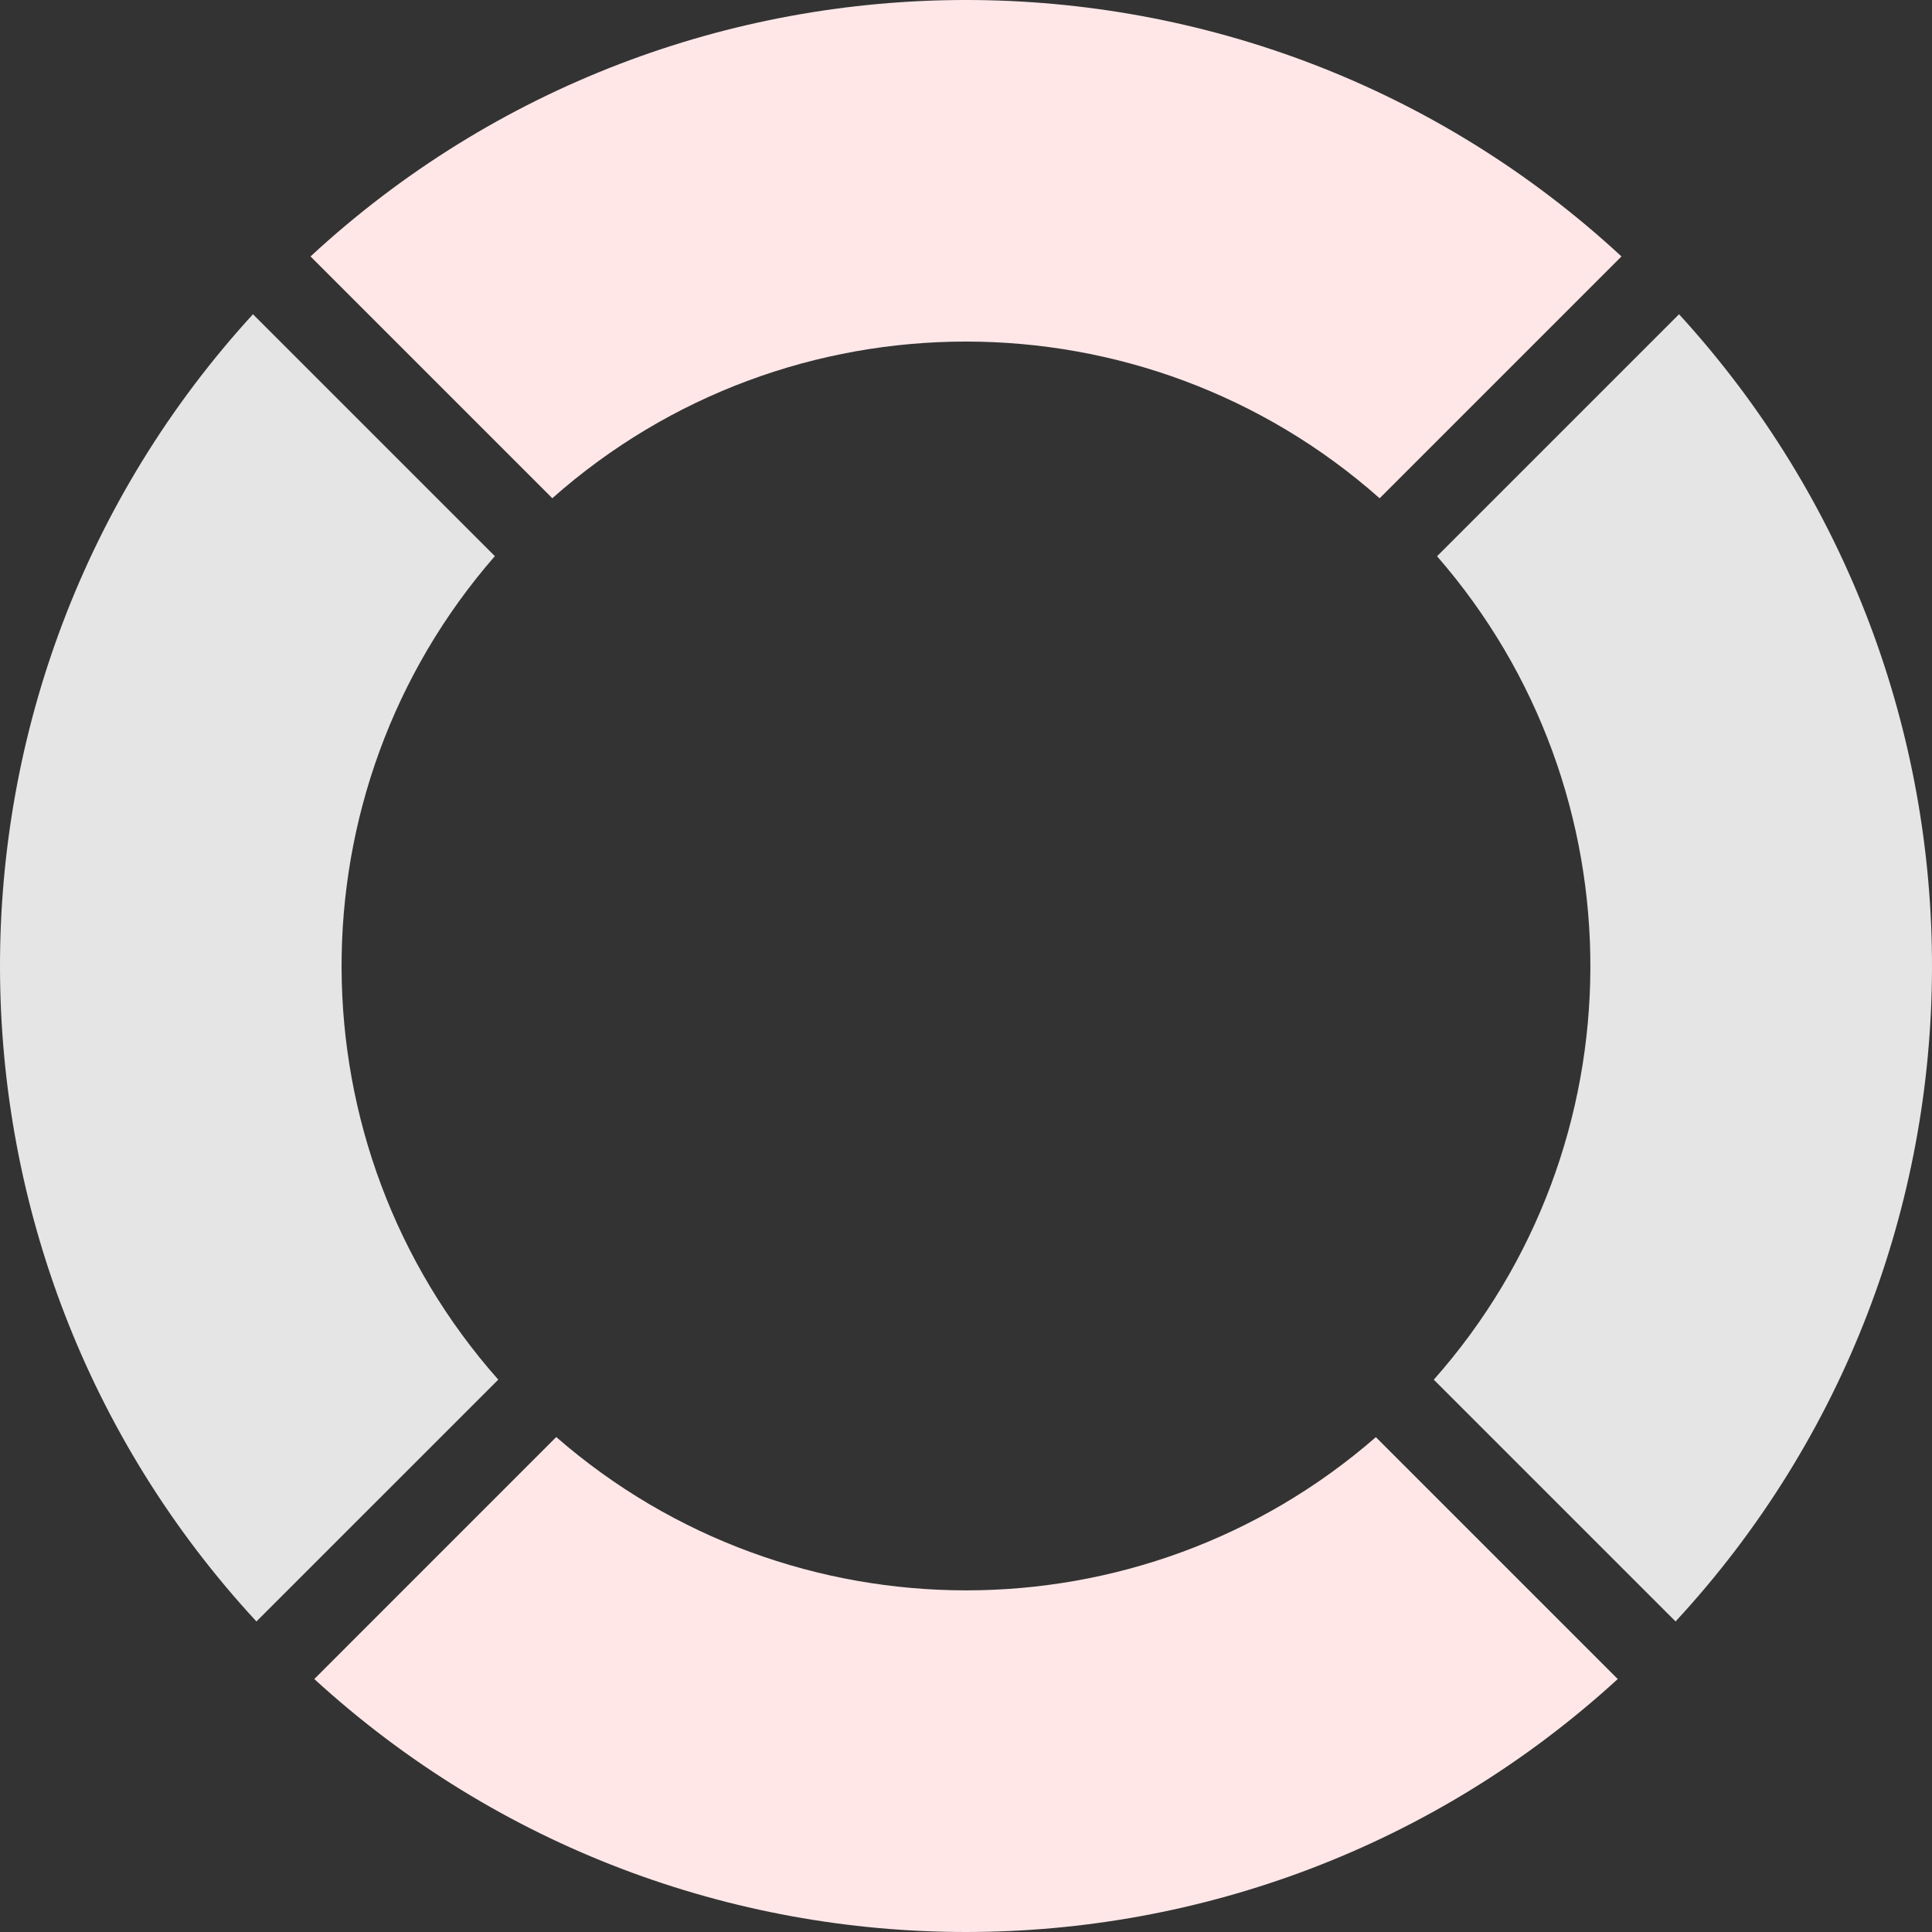 <svg width="631" height="631" viewBox="0 0 631 631" fill="none" xmlns="http://www.w3.org/2000/svg">
<rect x="0" y="0" width="631" height="631" fill="#333333" stroke="none"/>
<g clip-path="url(#clip0_1334_81)">
<path fill-rule="evenodd" clip-rule="evenodd" d="M450.596 162.738C373.59 94.508 257.391 94.491 180.386 162.721L101.416 83.752C222.127 -27.917 408.871 -27.917 529.582 83.752L450.596 162.738ZM181.668 469.342C258.257 536.09 372.774 536.124 449.364 469.376L528.366 548.378C408.022 658.532 222.977 658.549 102.648 548.378L181.668 469.342Z" fill="#FFE7E8"/>
<path fill-rule="evenodd" clip-rule="evenodd" d="M468.279 450.611C536.127 374.023 536.46 258.674 469.344 181.669L548.381 102.633C658.919 223.376 658.536 409.27 547.248 529.58L468.279 450.611ZM162.738 450.595L83.752 529.58C-27.536 409.27 -27.919 223.393 82.619 102.633L161.623 181.636C94.491 258.641 94.891 374.006 162.738 450.595Z" fill="#E5E5E5"/>
</g>
<defs>
<clipPath id="clip0_1334_81">
<rect width="631" height="631" fill="white"/>
</clipPath>
</defs>
</svg>
